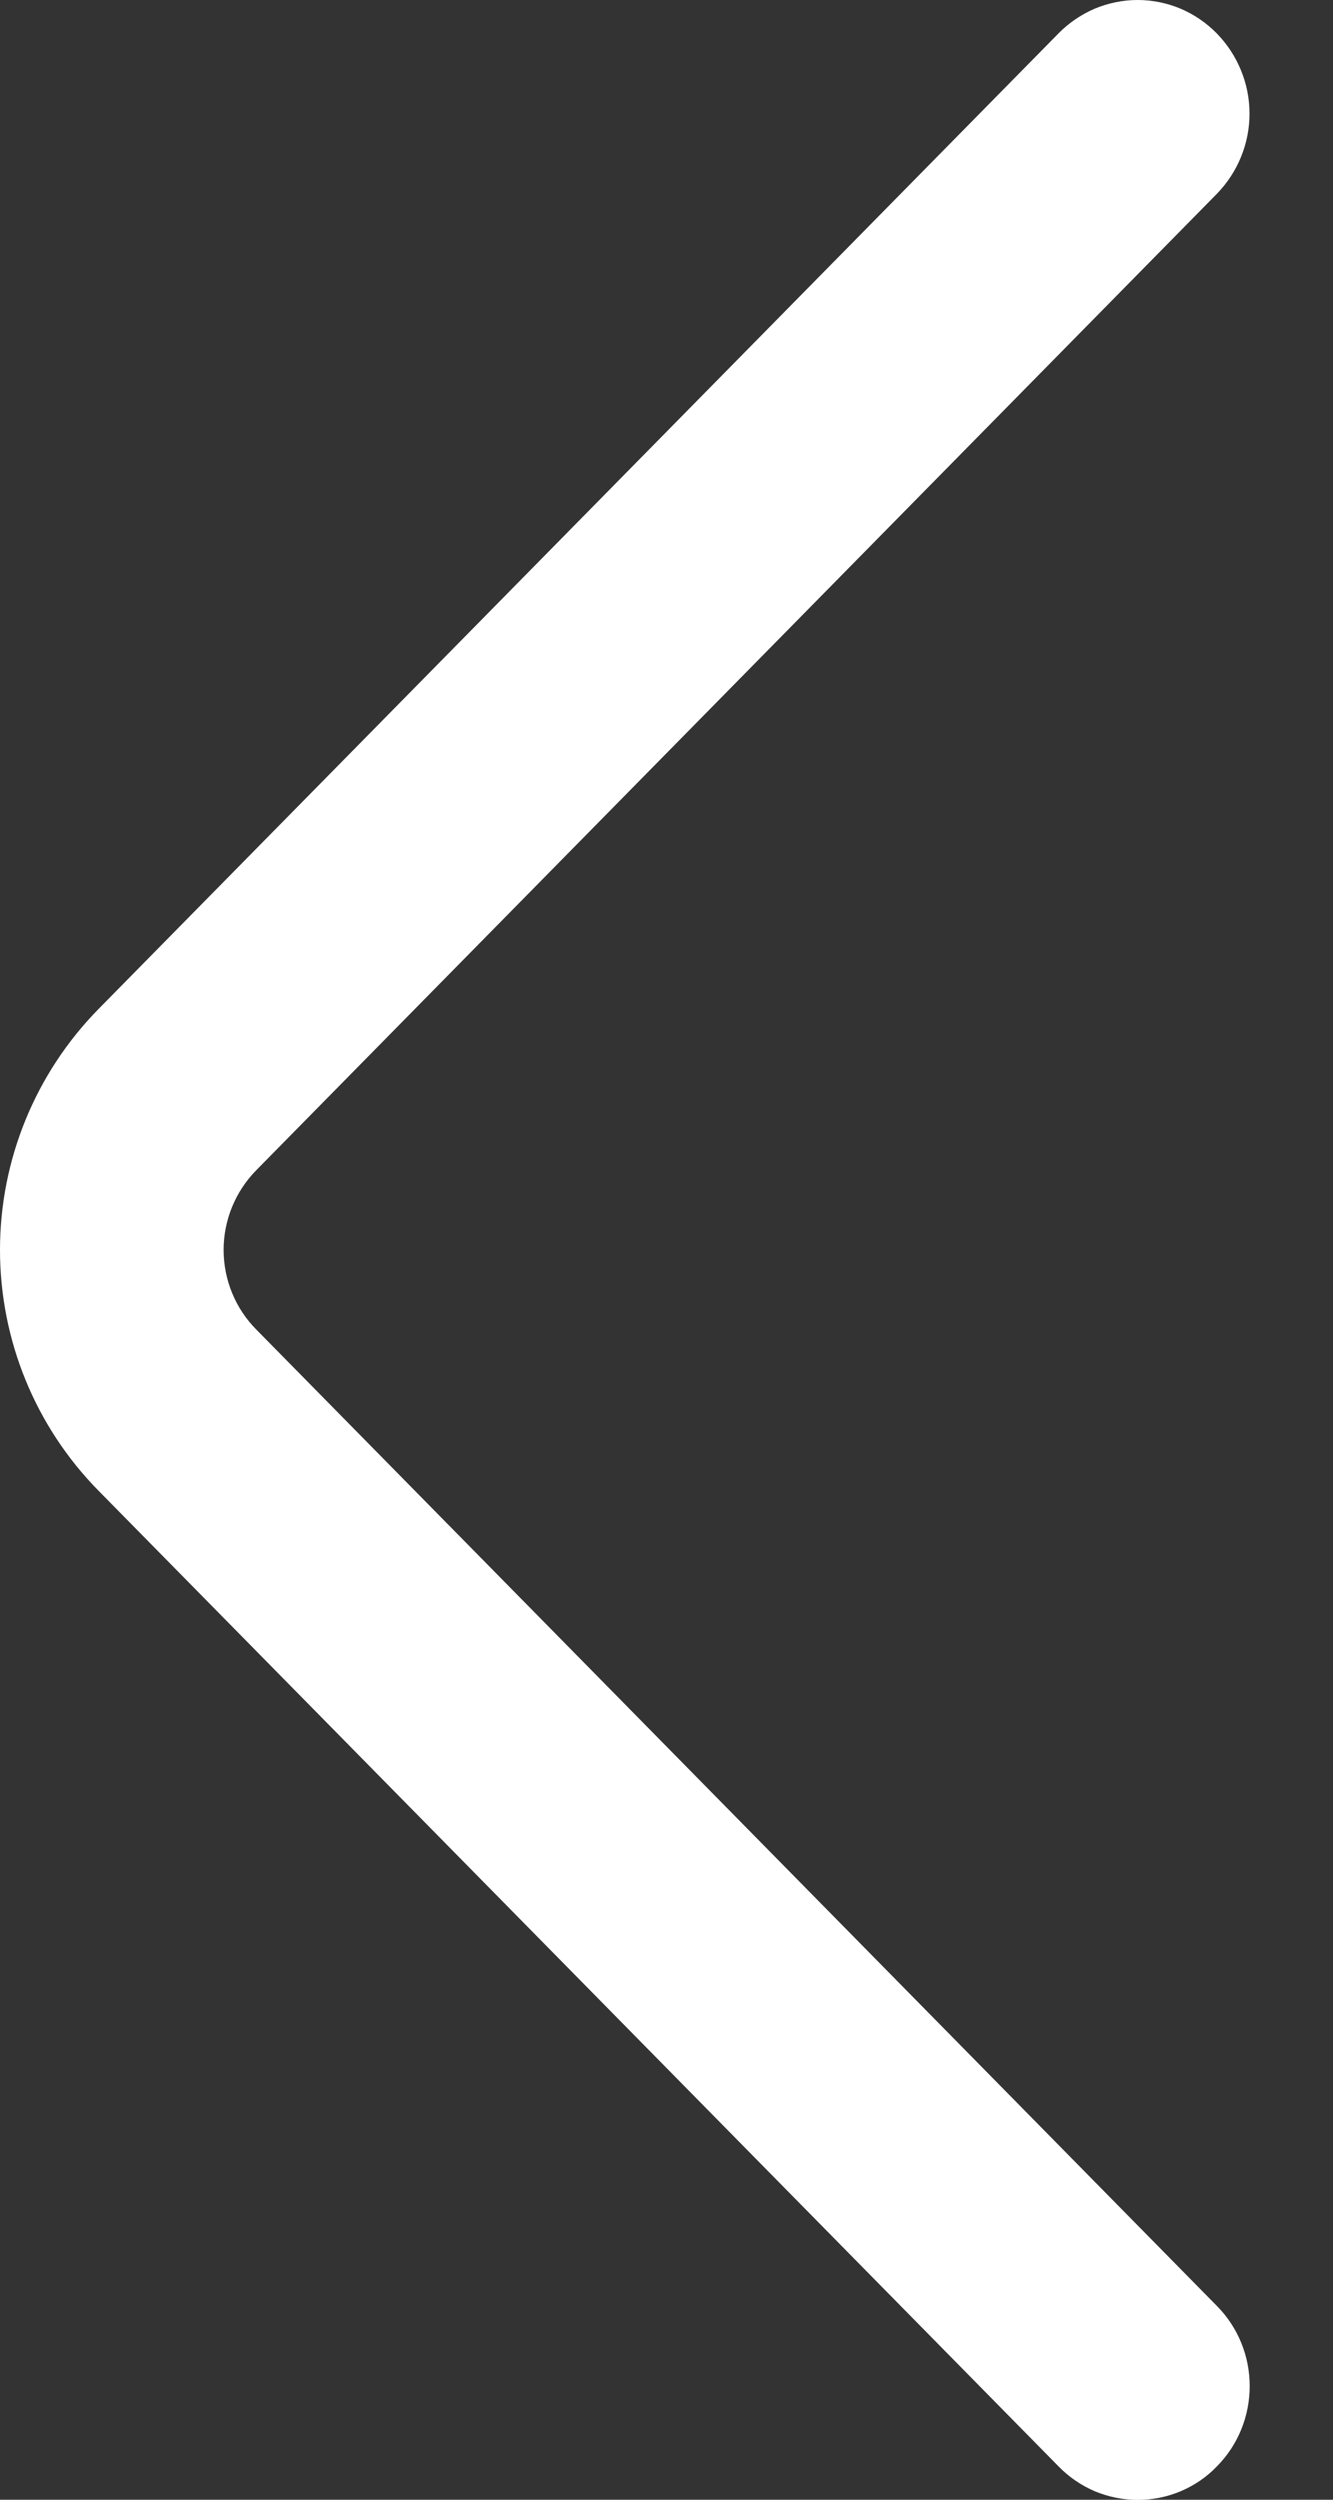 <svg width="8" height="15" viewBox="0 0 8 15" fill="none" xmlns="http://www.w3.org/2000/svg">
<rect x="0" y="0" width="8" height="15" fill="#333333" stroke="none"/>
<path d="M7.303 13.837L1.54 7.98C1.413 7.853 1.342 7.68 1.342 7.5C1.342 7.321 1.413 7.148 1.54 7.02L7.302 1.164C7.428 1.035 7.499 0.862 7.499 0.682C7.499 0.502 7.428 0.329 7.302 0.2C7.24 0.137 7.167 0.087 7.085 0.052C7.004 0.018 6.916 0 6.828 0C6.739 0 6.652 0.018 6.57 0.052C6.489 0.087 6.415 0.137 6.353 0.2L0.591 6.055C0.212 6.441 -3.5149e-07 6.96 -3.27865e-07 7.5C-3.0424e-07 8.041 0.212 8.56 0.591 8.945L6.353 14.8C6.415 14.864 6.489 14.914 6.57 14.949C6.652 14.983 6.74 15.001 6.828 15.001C6.917 15.001 7.005 14.983 7.086 14.949C7.168 14.914 7.242 14.864 7.303 14.8C7.43 14.672 7.5 14.499 7.5 14.318C7.5 14.138 7.43 13.965 7.303 13.837Z" fill="white"/>
</svg>
